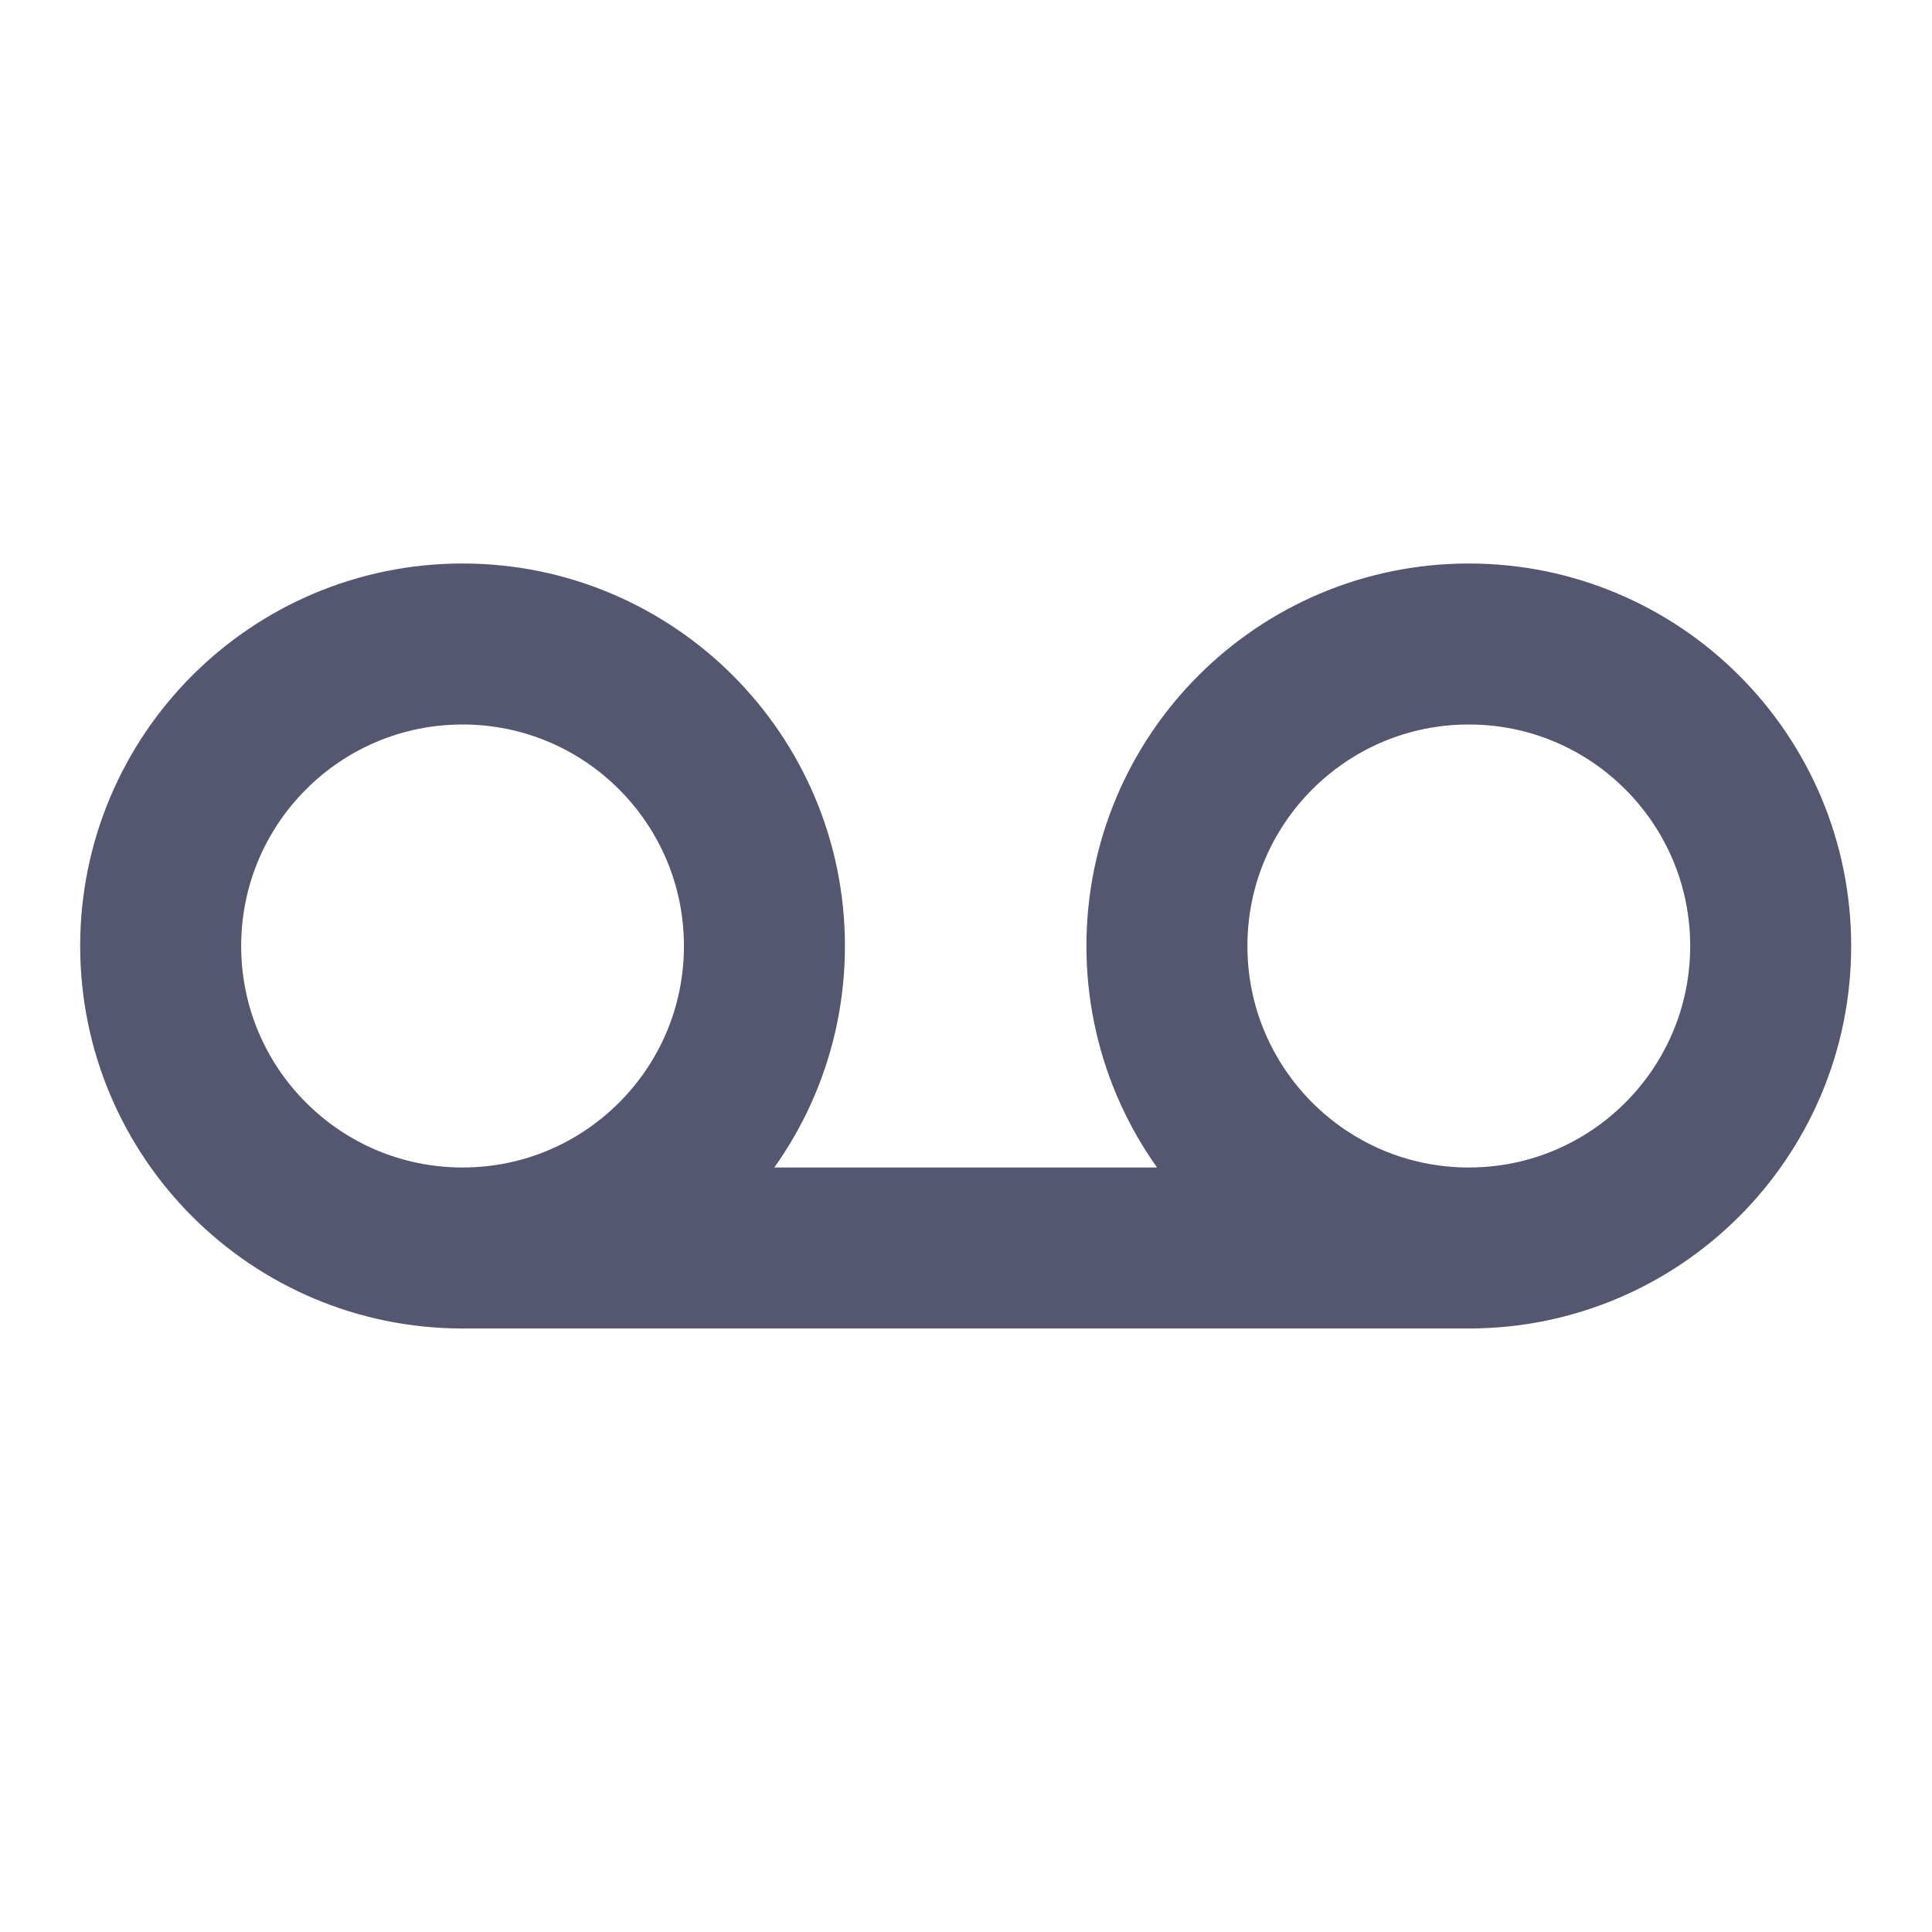 <svg width="24" height="24" viewBox="0 0 24 24" fill="none" xmlns="http://www.w3.org/2000/svg">
<path d="M5.746 15.503C7.817 15.503 9.496 13.823 9.496 11.752C9.496 9.68 7.817 8 5.746 8C3.675 8 1.996 9.68 1.996 11.752C1.996 13.823 3.675 15.503 5.746 15.503ZM5.746 15.503H18.246M18.246 15.503C20.317 15.503 21.996 13.823 21.996 11.752C21.996 9.68 20.317 8 18.246 8C16.175 8 14.496 9.68 14.496 11.752C14.496 13.823 16.175 15.503 18.246 15.503Z" stroke="#555770" stroke-width="2"/>
</svg>
